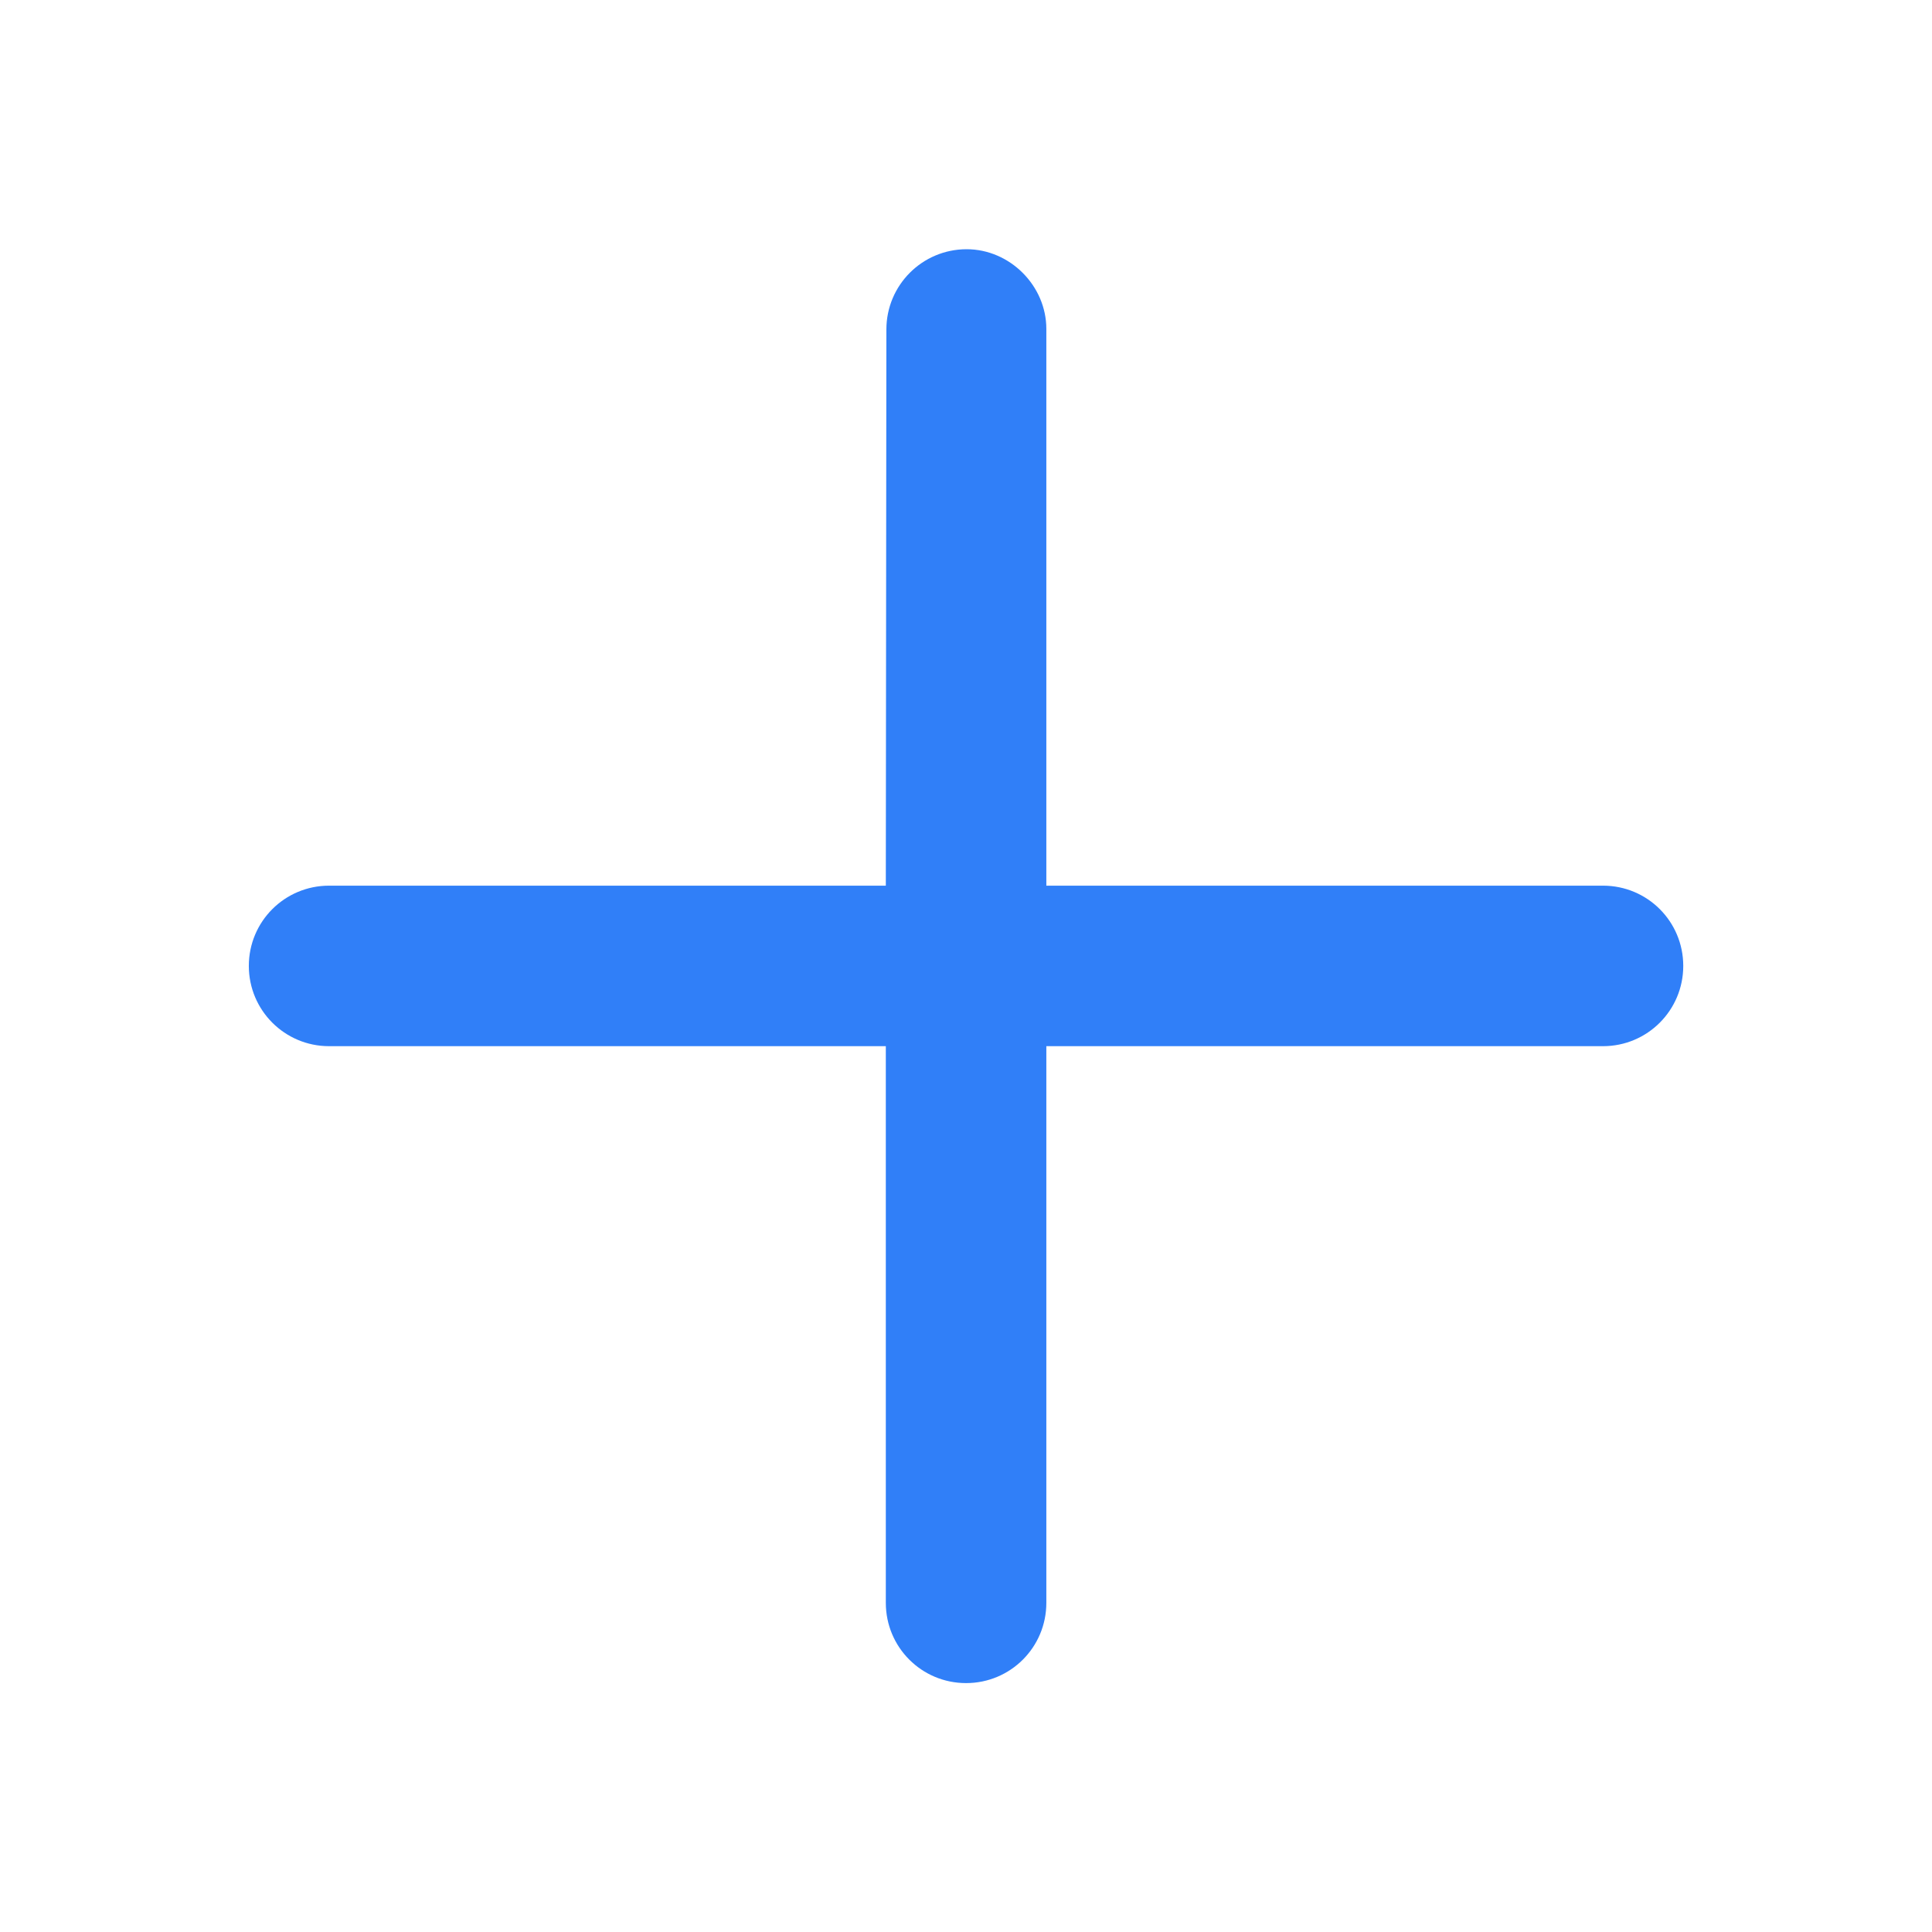 <svg width="24" height="24" viewBox="0 0 24 24" fill="none" xmlns="http://www.w3.org/2000/svg">
<g id="pluse">
<path id="Vector" d="M12.008 3.096C11.457 3.096 11.011 3.542 11.011 4.093L11.004 11.002L4.088 11.002C3.537 11.002 3.091 11.447 3.091 11.999C3.091 12.55 3.537 12.996 4.088 12.996L11.004 12.996L11.004 19.911C11.004 20.463 11.449 20.908 12.001 20.908C12.553 20.908 12.998 20.463 12.998 19.911L12.998 12.996L19.913 12.996C20.465 12.996 20.91 12.55 20.91 11.999C20.91 11.447 20.465 11.002 19.913 11.002L12.998 11.002L12.998 4.086C12.998 3.549 12.545 3.096 12.008 3.096Z" fill="#307FF8"/>
</g>
</svg>
